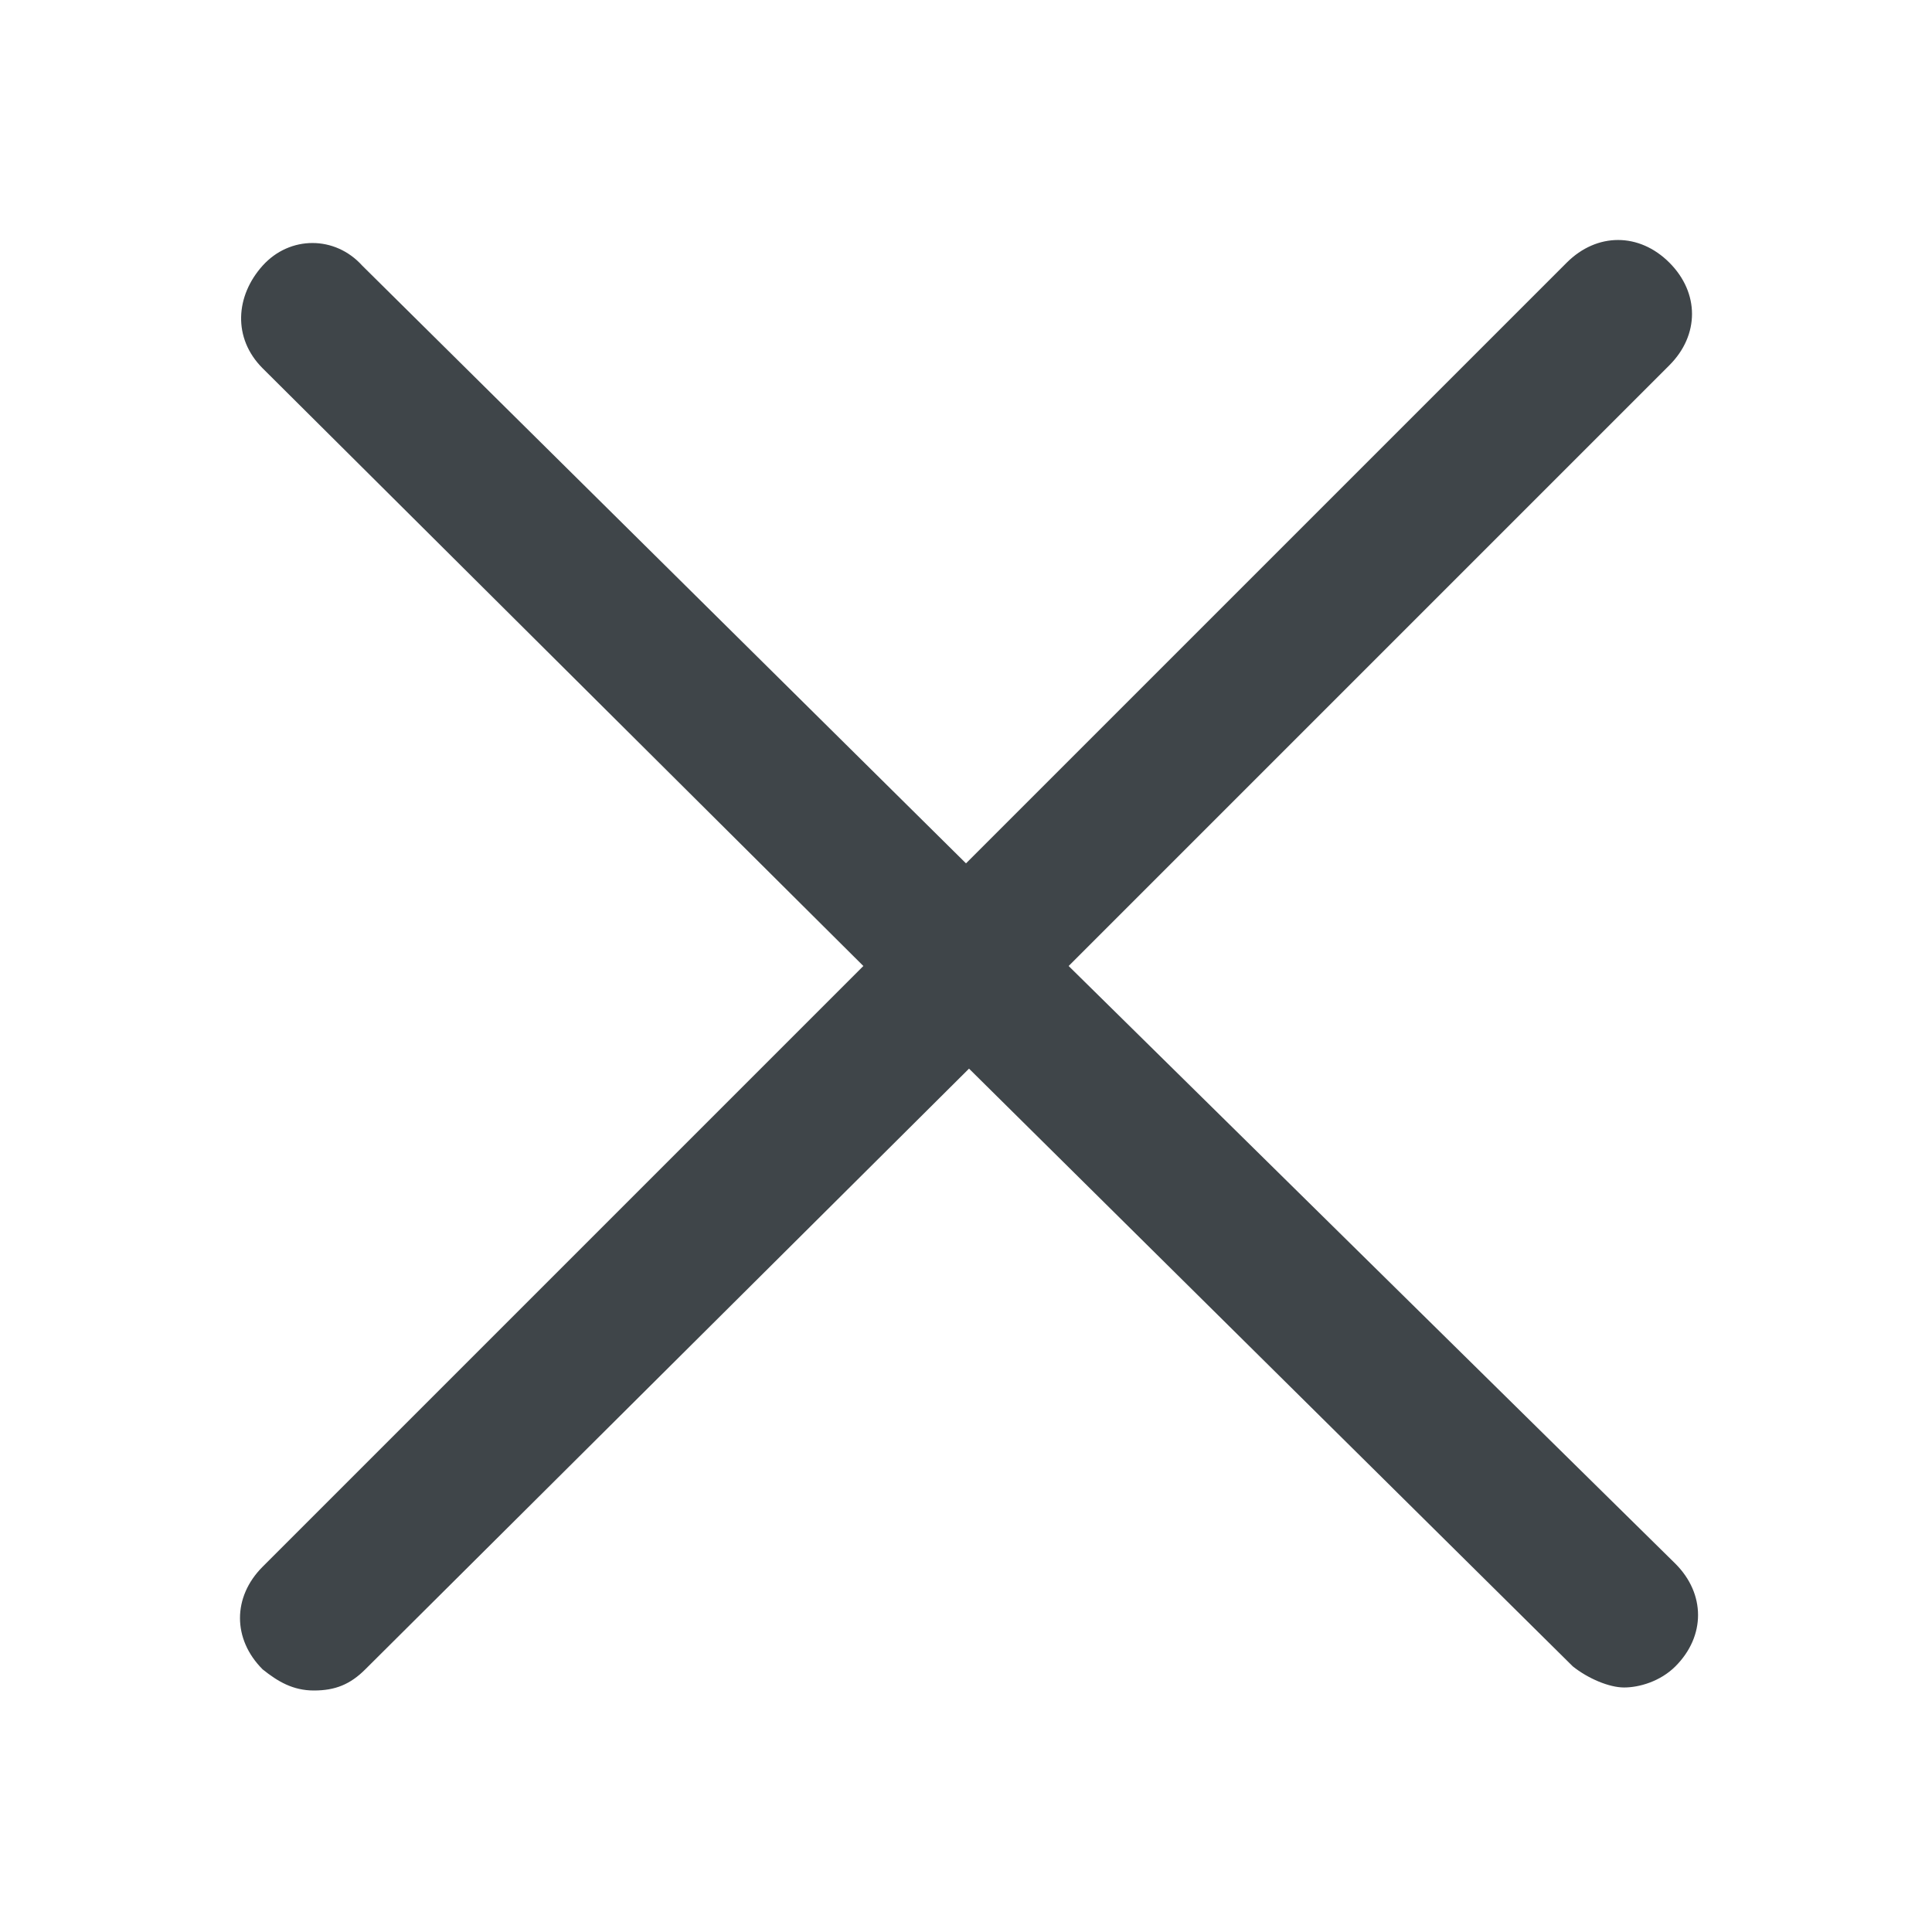 <svg width="16" height="16" viewBox="0 0 16 16" fill="none" xmlns="http://www.w3.org/2000/svg">
<path d="M8.85 8L13.825 3.025C14.075 2.775 14.075 2.425 13.825 2.175C13.575 1.925 13.225 1.925 12.975 2.175L8 7.15L3 2.2C2.775 1.95 2.4 1.95 2.175 2.2C1.95 2.45 1.925 2.8 2.175 3.05L7.15 8L2.175 12.975C1.925 13.225 1.925 13.575 2.175 13.825C2.3 13.925 2.425 14 2.6 14C2.775 14 2.9 13.95 3.025 13.825L8.025 8.85L13.025 13.8C13.15 13.9 13.325 13.975 13.45 13.975C13.575 13.975 13.75 13.925 13.875 13.8C14.125 13.55 14.125 13.2 13.875 12.95L8.85 8Z" fill="#3F4549"/>
</svg>

